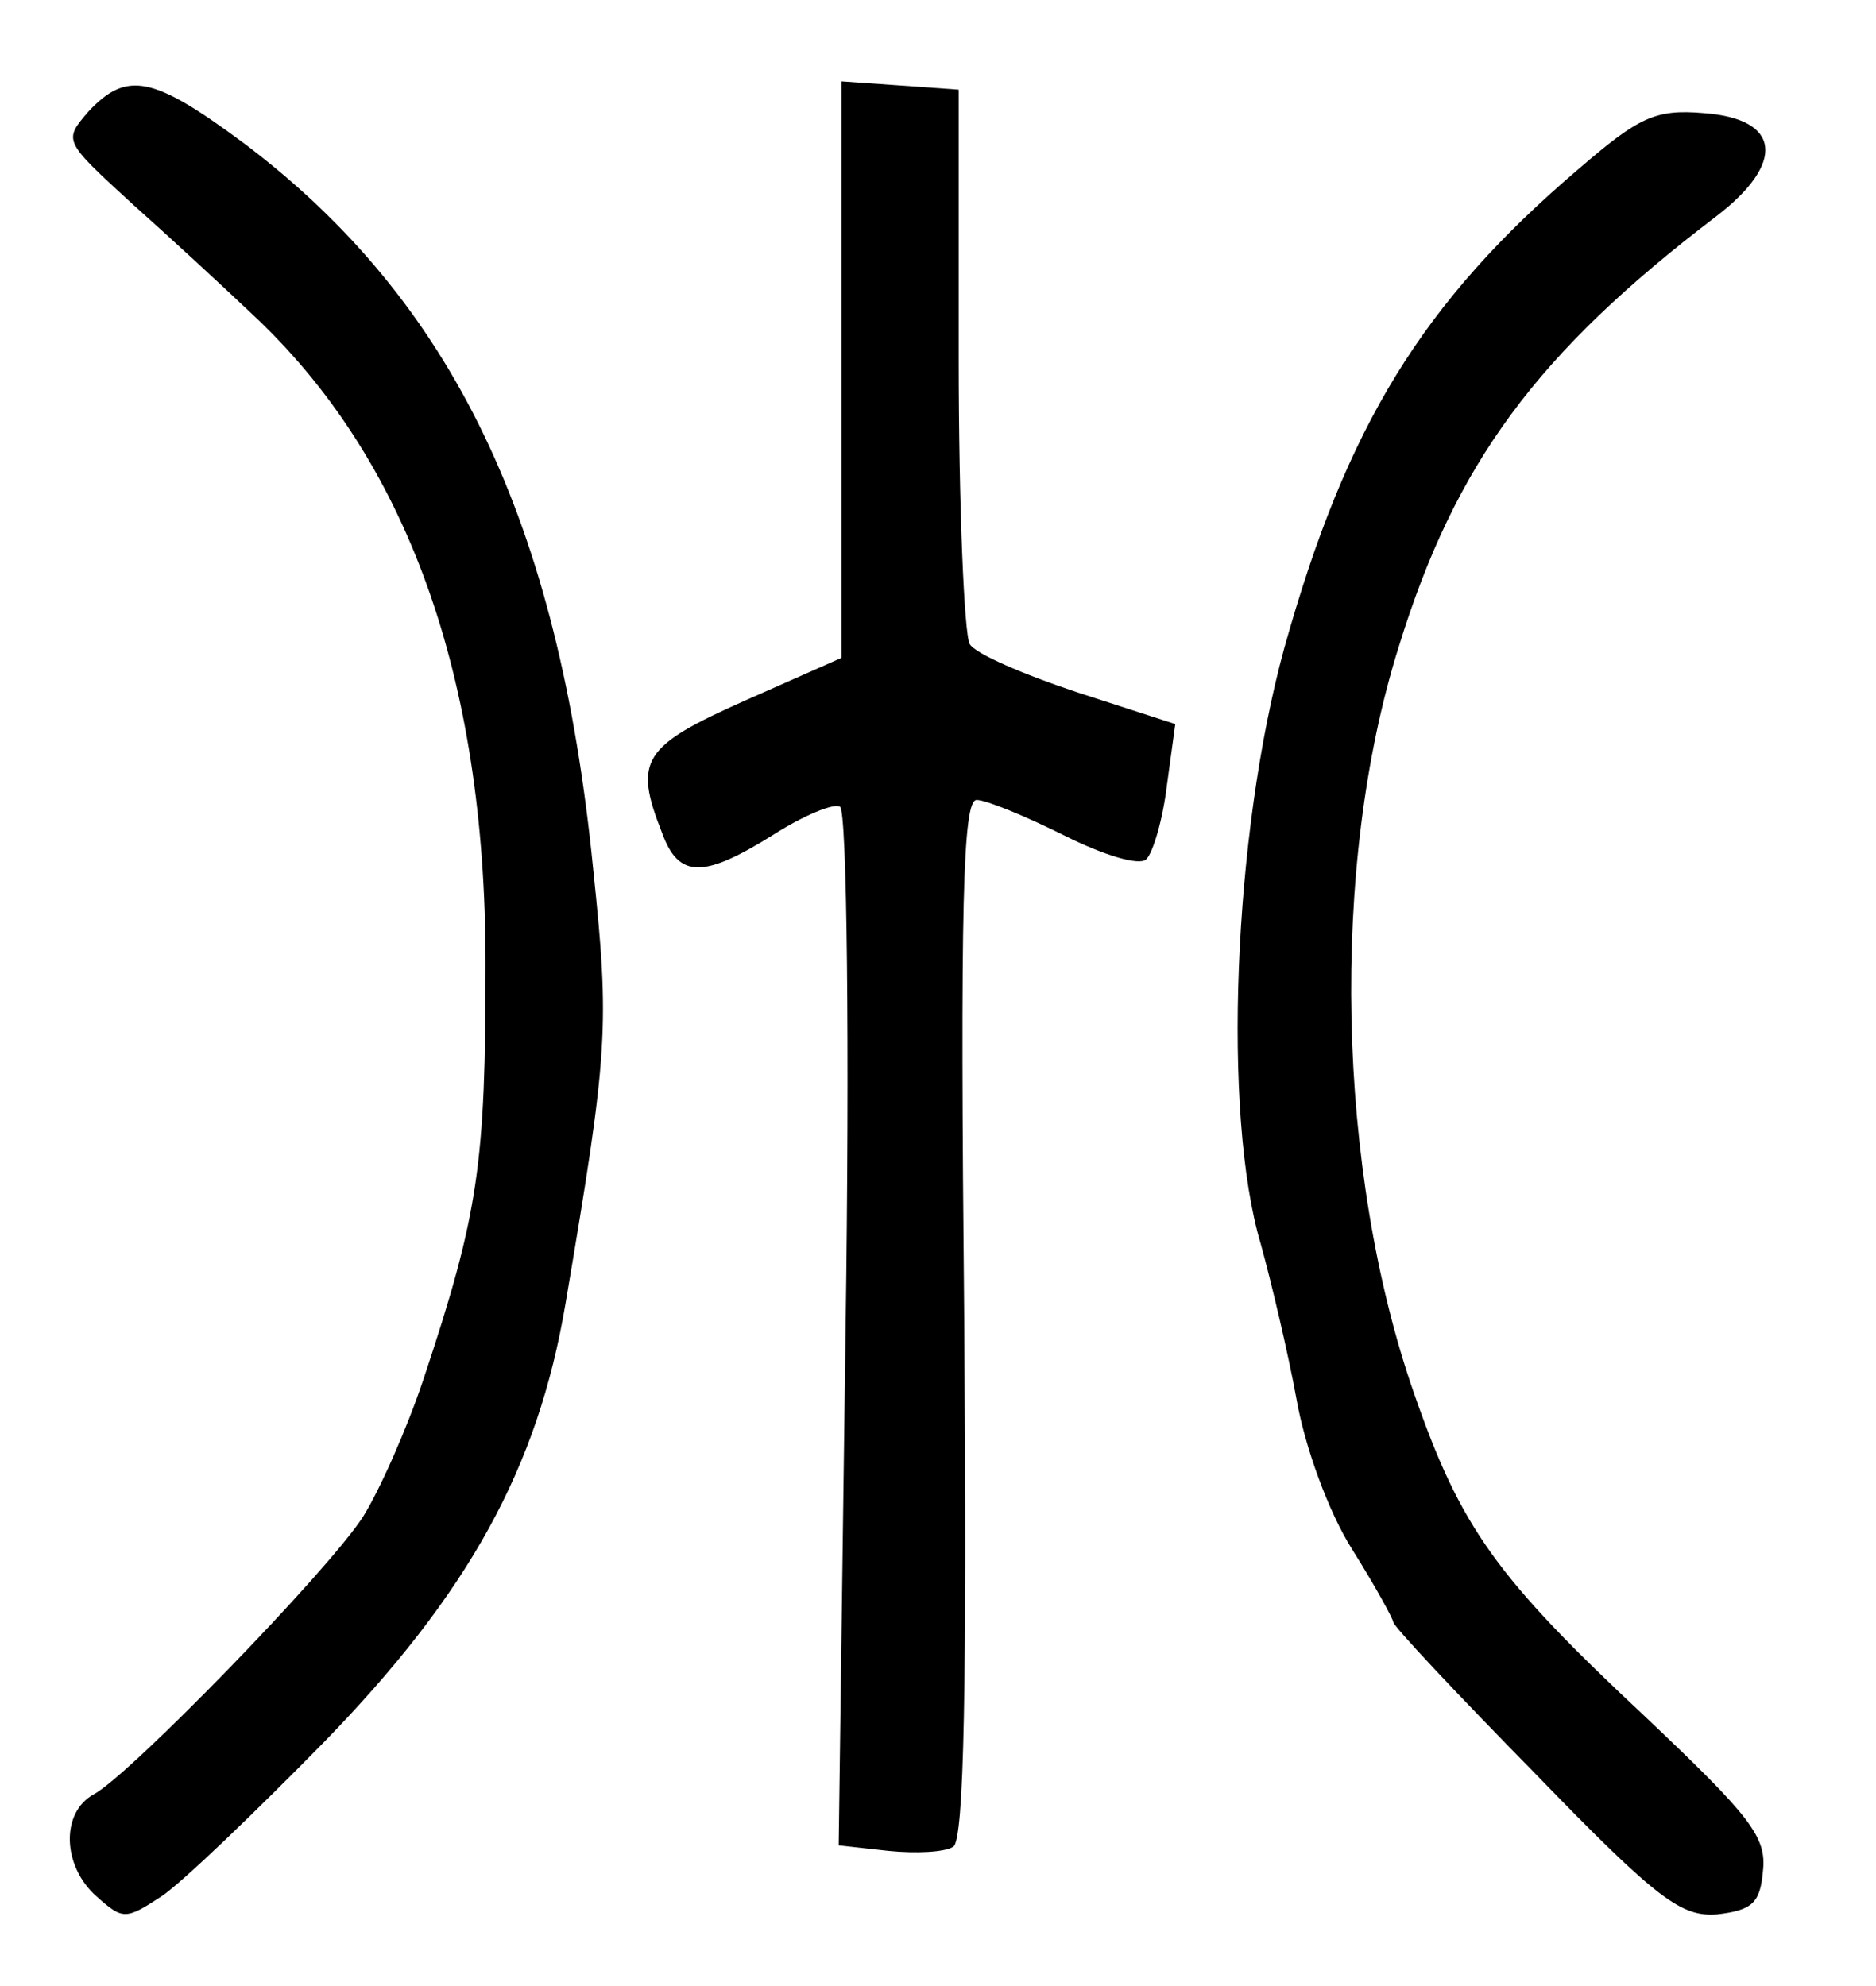 <?xml version="1.0" standalone="no"?>
<!DOCTYPE svg PUBLIC "-//W3C//DTD SVG 20010904//EN"
 "http://www.w3.org/TR/2001/REC-SVG-20010904/DTD/svg10.dtd">
<svg version="1.0" xmlns="http://www.w3.org/2000/svg"
 width="136pt" height="144pt" viewBox="0 0 136 144"
 preserveAspectRatio="xMidYMid meet">
<g transform="translate(0,144) scale(0.1,-0.1)"
fill="#000000" stroke="none">
<path d="M64 1359 c-18 -21 -18 -21 31 -66 28 -25 67 -61 87 -80 113 -105 170
-263 170 -472 0 -145 -5 -181 -45 -301 -12 -36 -32 -81 -44 -100 -26 -40 -169
-187 -195 -201 -24 -13 -23 -52 2 -74 19 -17 21 -17 47 0 15 10 68 61 118 112
105 108 155 199 175 318 31 183 32 200 20 315 -25 252 -102 412 -253 526 -66
49 -85 53 -113 23z"/>
<path d="M610 1172 l0 -209 -70 -31 c-74 -33 -81 -43 -60 -96 12 -33 30 -33
81 -1 22 14 44 23 48 20 5 -3 7 -173 4 -379 l-5 -374 36 -4 c20 -2 41 -1 47 3
8 4 10 119 8 383 -3 301 -1 376 9 376 7 0 36 -12 64 -26 28 -14 54 -22 59 -17
5 5 12 29 15 54 l6 44 -71 23 c-39 13 -74 28 -78 35 -4 7 -8 100 -8 207 l0
195 -42 3 -43 3 0 -209z"/>
<path d="M1145 1318 c-114 -97 -169 -187 -214 -348 -37 -135 -45 -338 -17
-432 8 -29 20 -80 26 -113 6 -34 23 -81 40 -108 17 -27 30 -51 30 -53 0 -3 46
-52 103 -110 89 -92 106 -104 132 -102 25 3 31 8 33 31 3 25 -9 40 -85 112
-108 101 -134 137 -168 235 -56 161 -61 382 -11 541 41 133 100 213 230 312
51 39 47 71 -9 75 -35 3 -47 -3 -90 -40z"/>
</g>
</svg>
